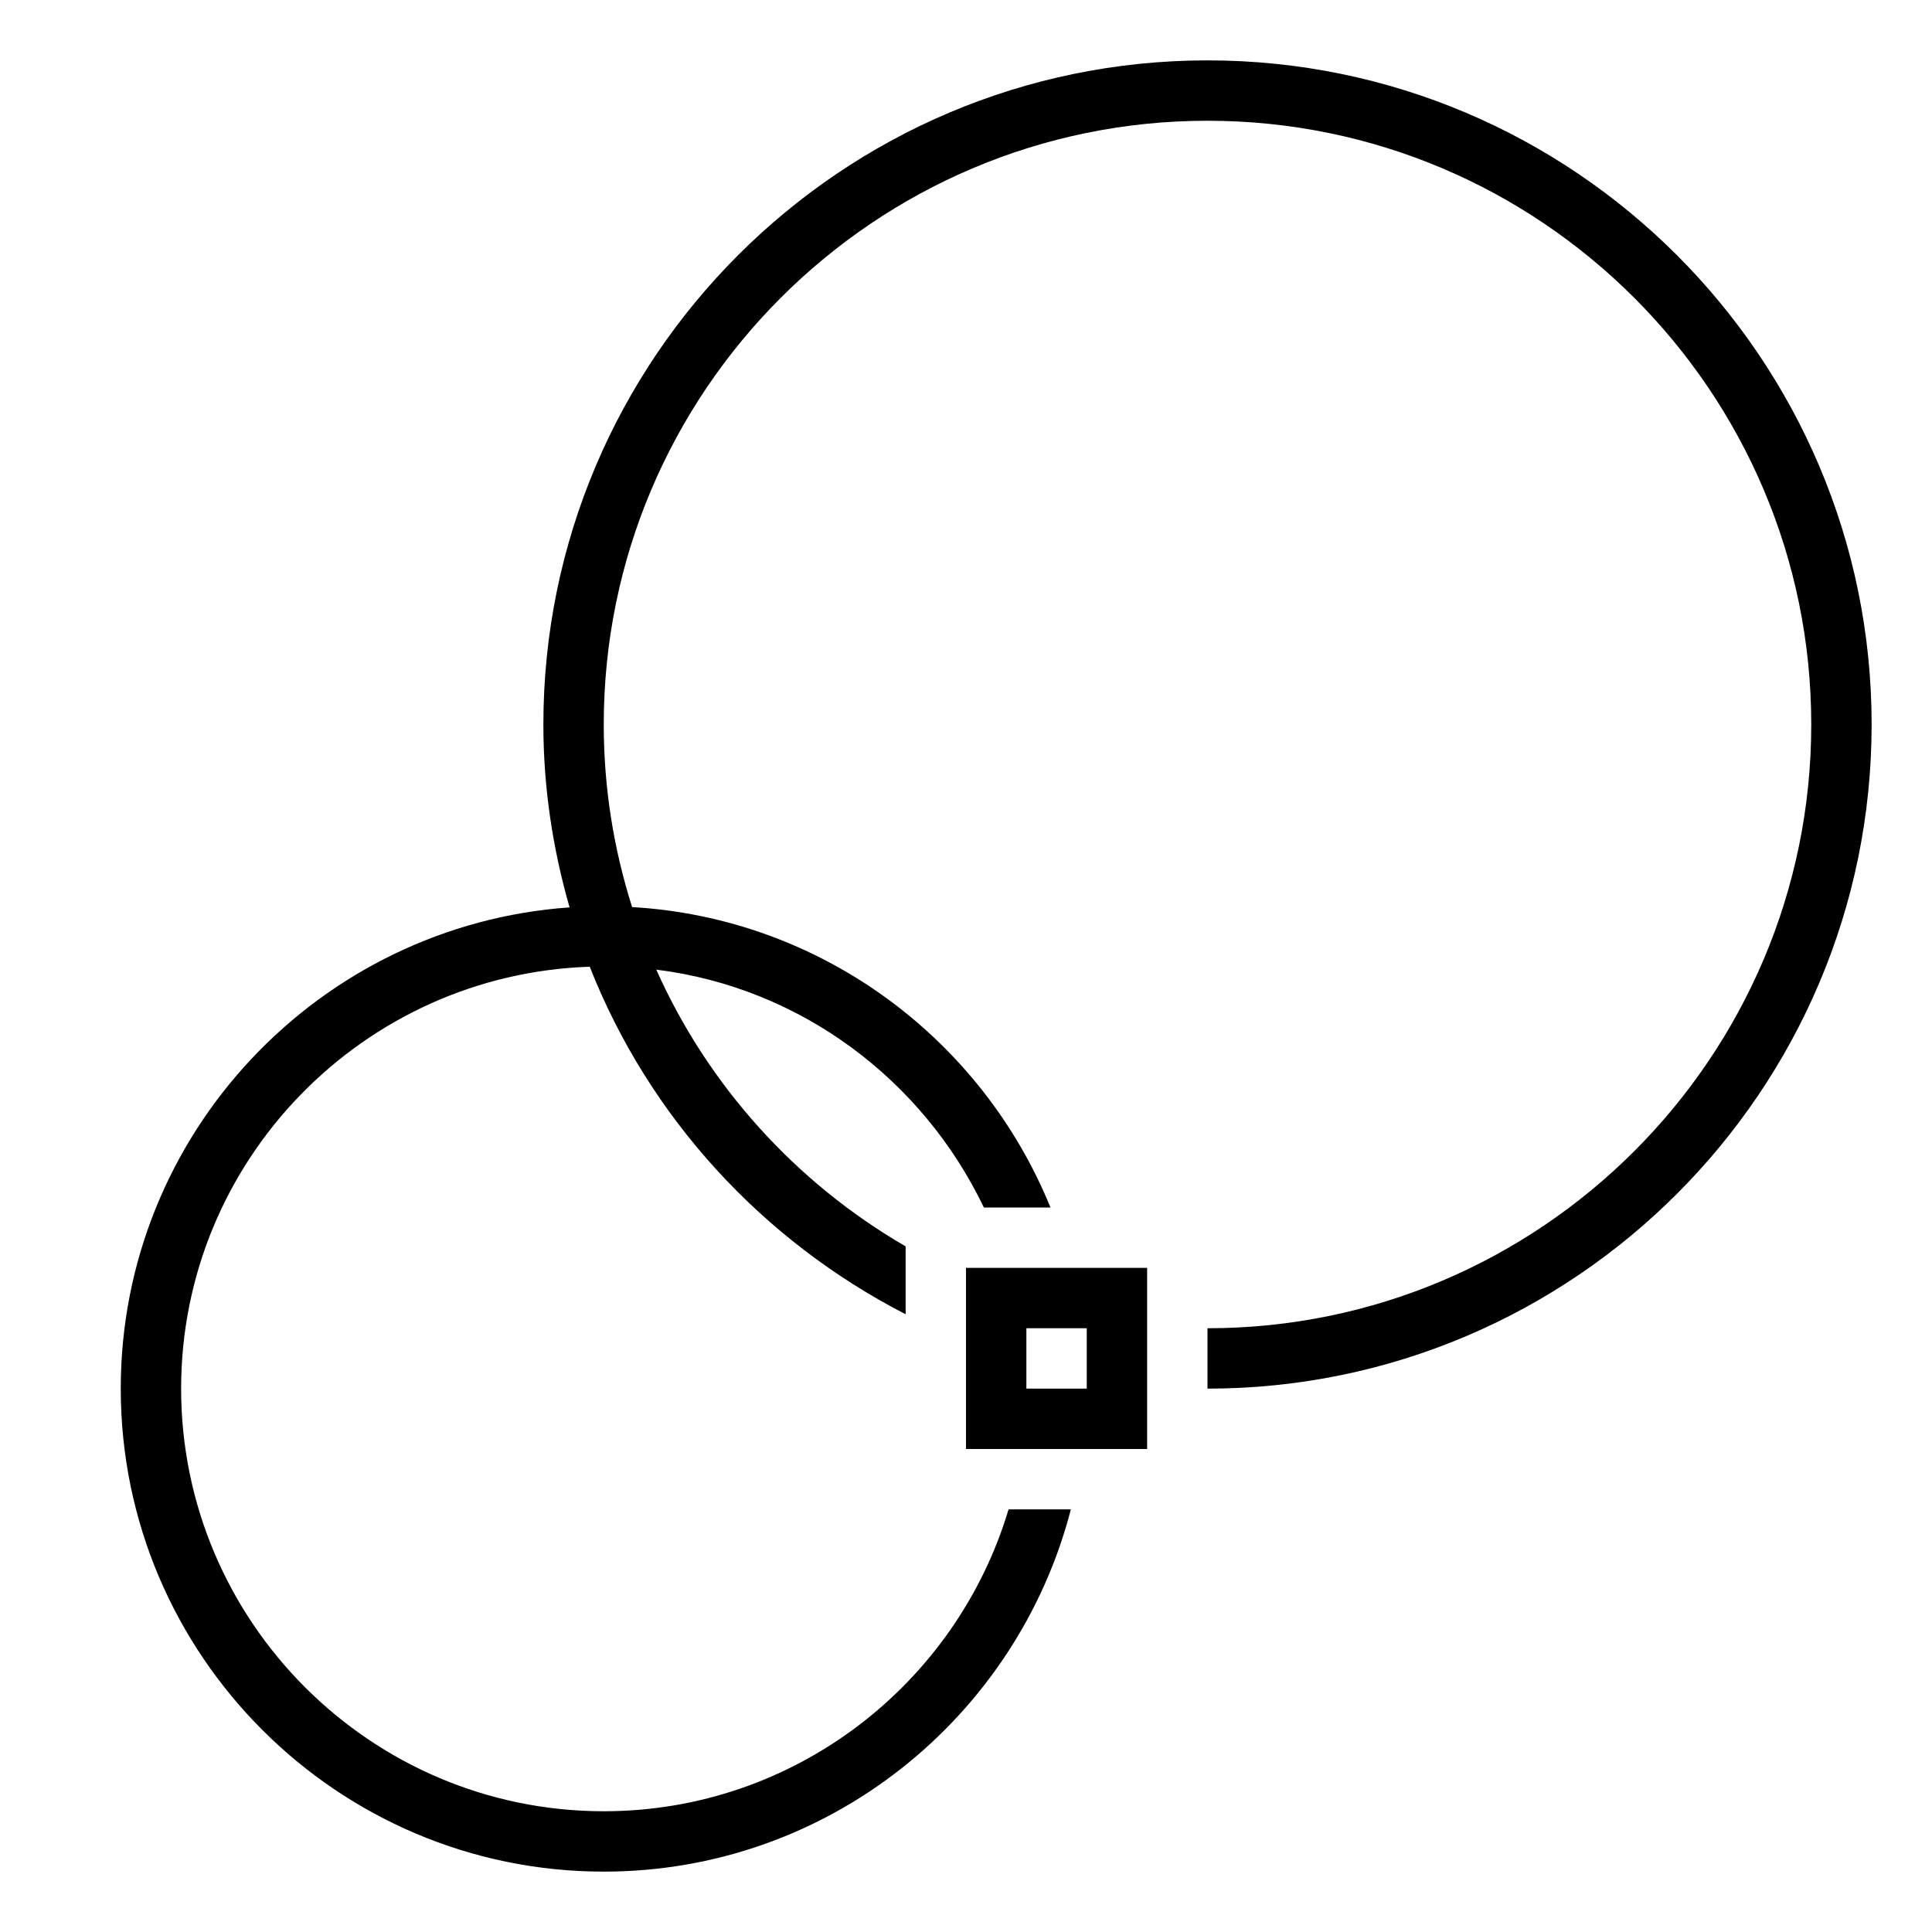 <?xml version="1.0" encoding="UTF-8"?><svg id="icons" xmlns="http://www.w3.org/2000/svg" viewBox="0 0 32 32"><defs><style>.cls-1{fill:none;}</style></defs><rect class="cls-1" width="32" height="32"/><path d="M31,12c0,6.065-4.935,11-11,11v-1c5.514,0,10-4.486,10-10S25.514,2,20,2s-10,4.486-10,10c0,1.054.166,2.069.47,3.024,3.144.184,5.796,2.191,6.929,4.976h-1.103c-1.008-2.105-3.02-3.64-5.426-3.94.861,1.929,2.316,3.532,4.13,4.584v1.124c-2.37-1.218-4.248-3.257-5.232-5.756-3.752.124-6.768,3.207-6.768,6.988,0,3.859,3.141,7,7,7,3.164,0,5.842-2.113,6.705-5h1.032c-.892,3.445-4.017,6-7.737,6-4.411,0-8-3.589-8-8,0-4.22,3.287-7.679,7.434-7.971-.277-.964-.434-1.977-.434-3.029,0-6.065,4.935-11,11-11s11,4.935,11,11ZM19,21v3h-3v-3h3ZM18,22h-1v1h1v-1Z"/></svg>